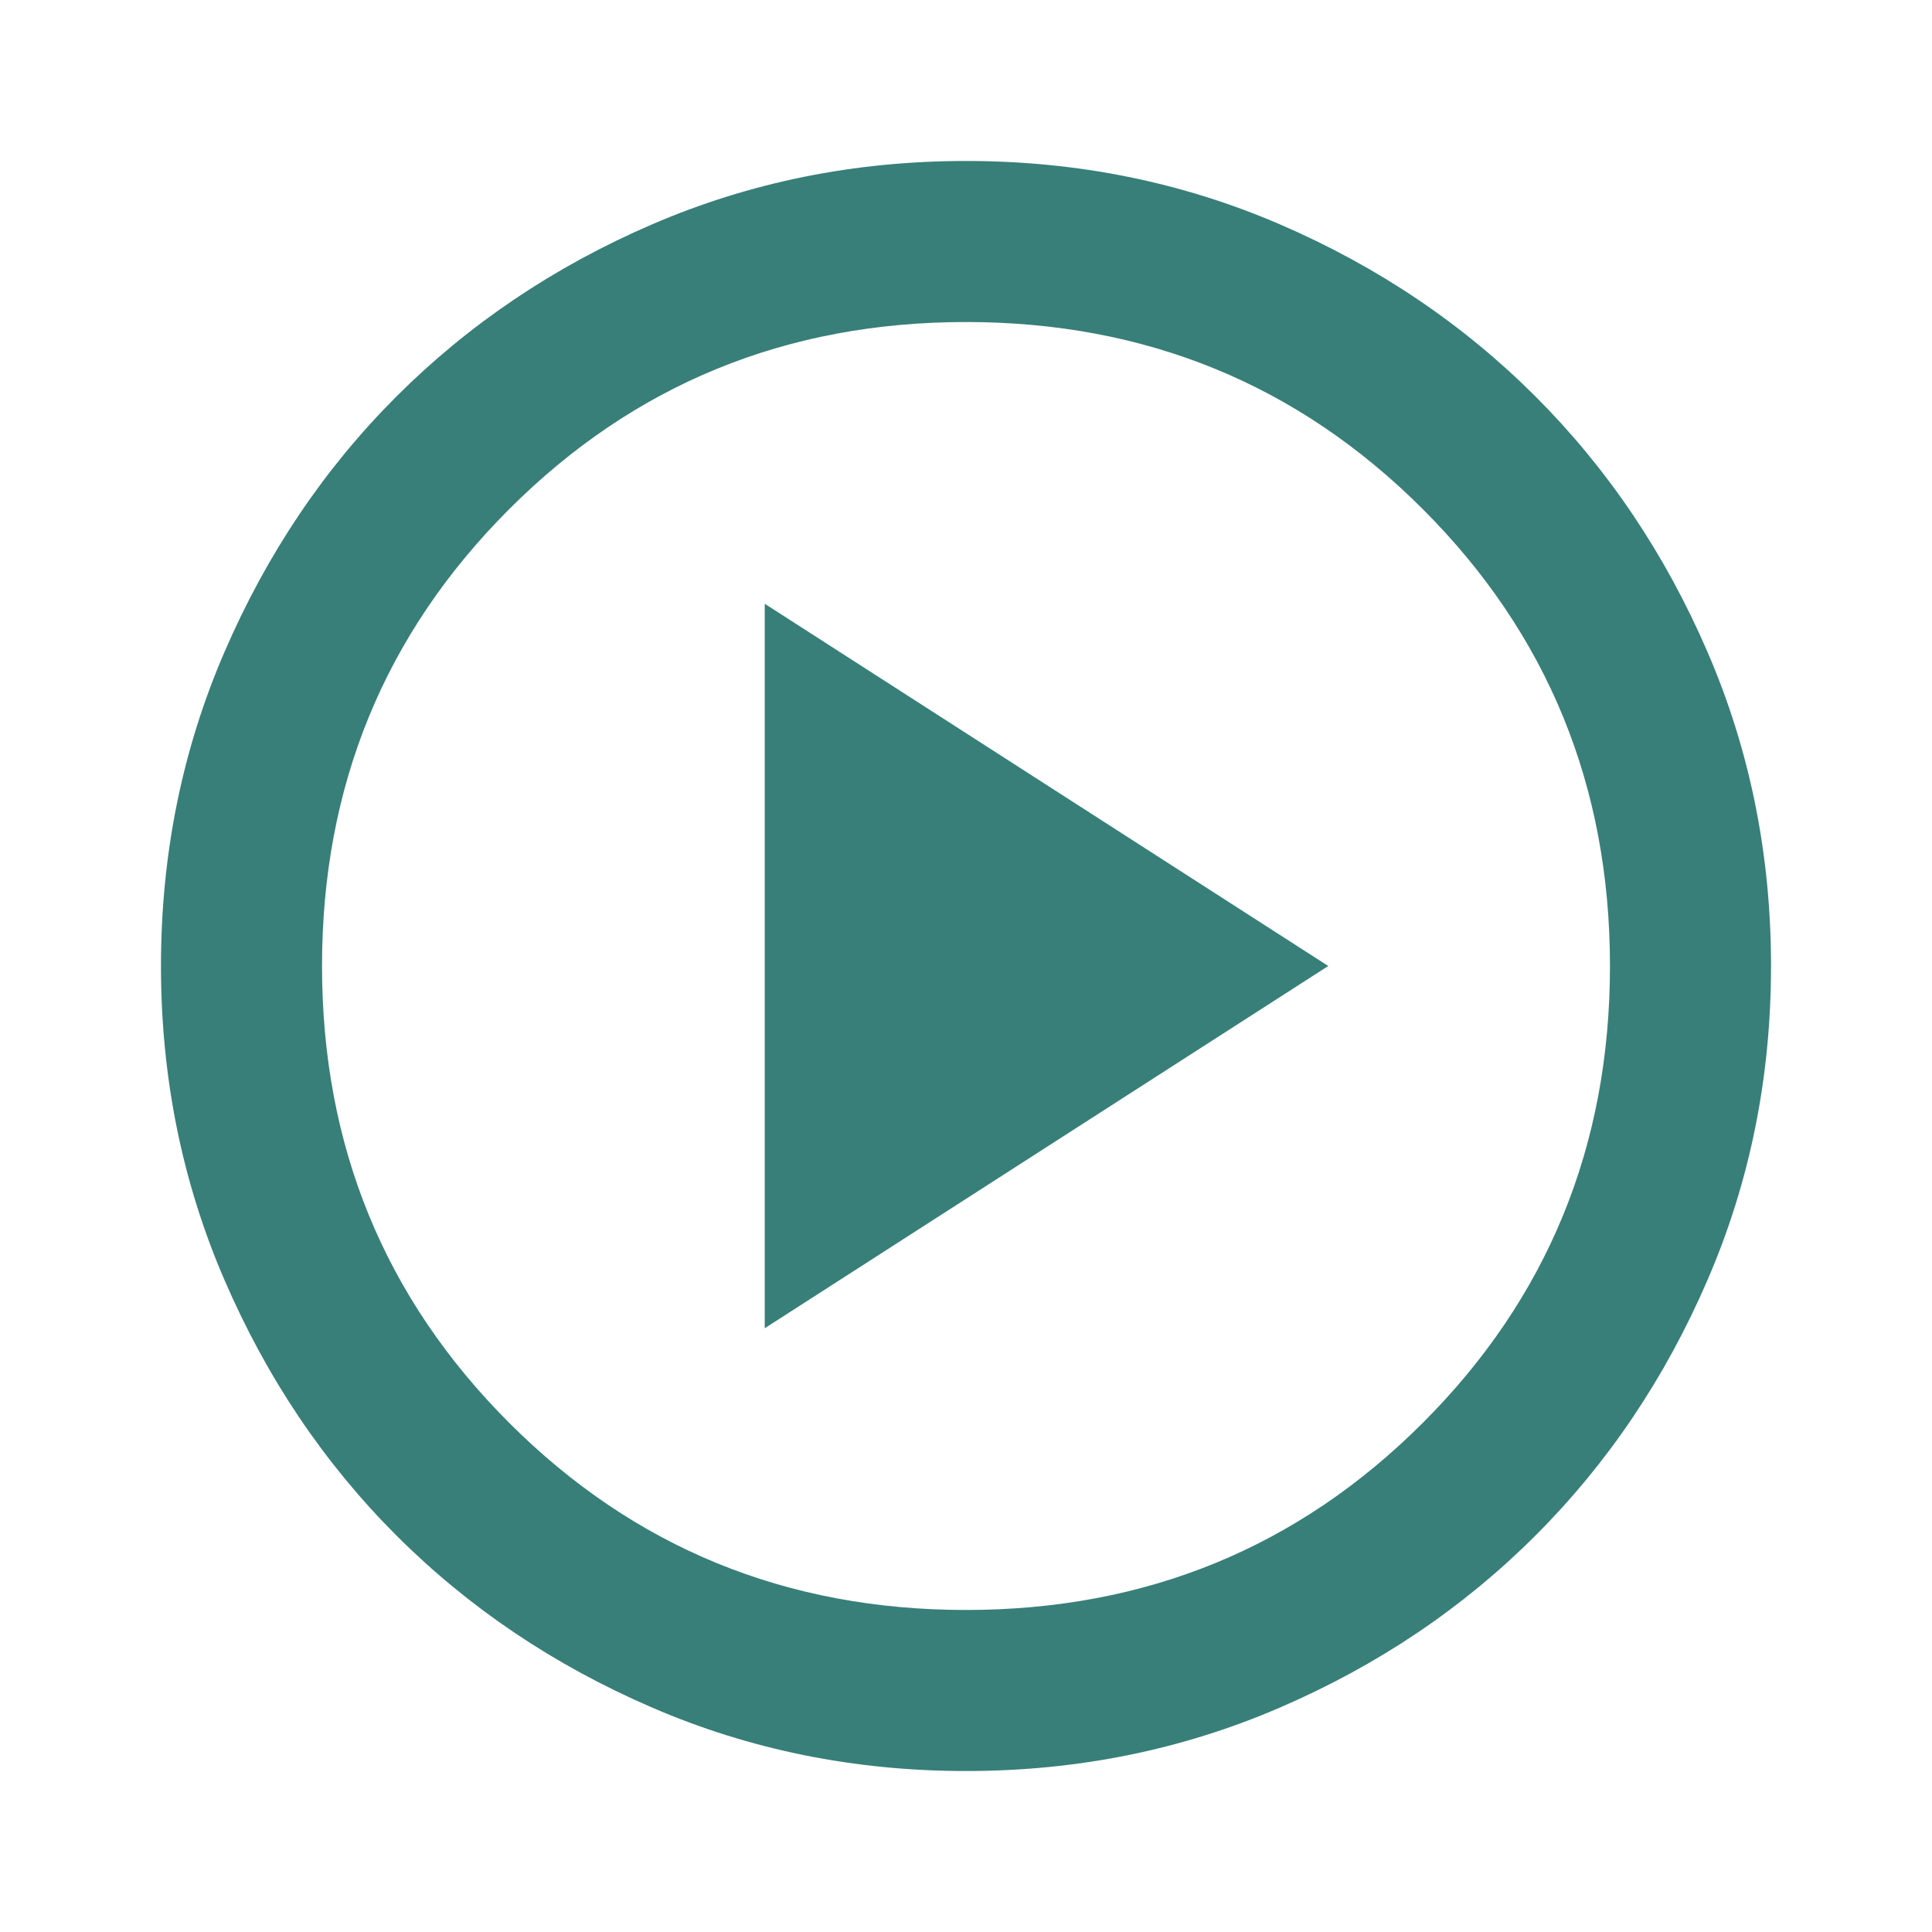 <svg width="22" height="22" viewBox="0 0 22 22" fill="none" xmlns="http://www.w3.org/2000/svg">
<mask id="mask0_150_1510" style="mask-type:alpha" maskUnits="userSpaceOnUse" x="0" y="0" width="22" height="22">
<rect width="22" height="22" fill="#387F79"/>
</mask>
<g mask="url(#mask0_150_1510)">
<path d="M8.708 15.125L15.125 11L8.708 6.875V15.125ZM11 20.167C9.732 20.167 8.54 19.926 7.425 19.444C6.31 18.963 5.34 18.31 4.514 17.485C3.689 16.66 3.037 15.69 2.556 14.575C2.074 13.46 1.833 12.268 1.833 11C1.833 9.732 2.074 8.54 2.556 7.425C3.037 6.31 3.689 5.34 4.514 4.515C5.34 3.69 6.31 3.036 7.425 2.555C8.54 2.074 9.732 1.833 11 1.833C12.268 1.833 13.46 2.074 14.575 2.555C15.69 3.036 16.66 3.69 17.485 4.515C18.31 5.34 18.963 6.31 19.444 7.425C19.926 8.54 20.167 9.732 20.167 11C20.167 12.268 19.926 13.46 19.444 14.575C18.963 15.69 18.31 16.66 17.485 17.485C16.66 18.31 15.69 18.963 14.575 19.444C13.46 19.926 12.268 20.167 11 20.167ZM11 18.333C13.047 18.333 14.781 17.623 16.202 16.202C17.623 14.781 18.333 13.047 18.333 11C18.333 8.953 17.623 7.219 16.202 5.798C14.781 4.377 13.047 3.667 11 3.667C8.953 3.667 7.219 4.377 5.798 5.798C4.377 7.219 3.667 8.953 3.667 11C3.667 13.047 4.377 14.781 5.798 16.202C7.219 17.623 8.953 18.333 11 18.333Z" fill="#387F79"/>
</g>
</svg>
